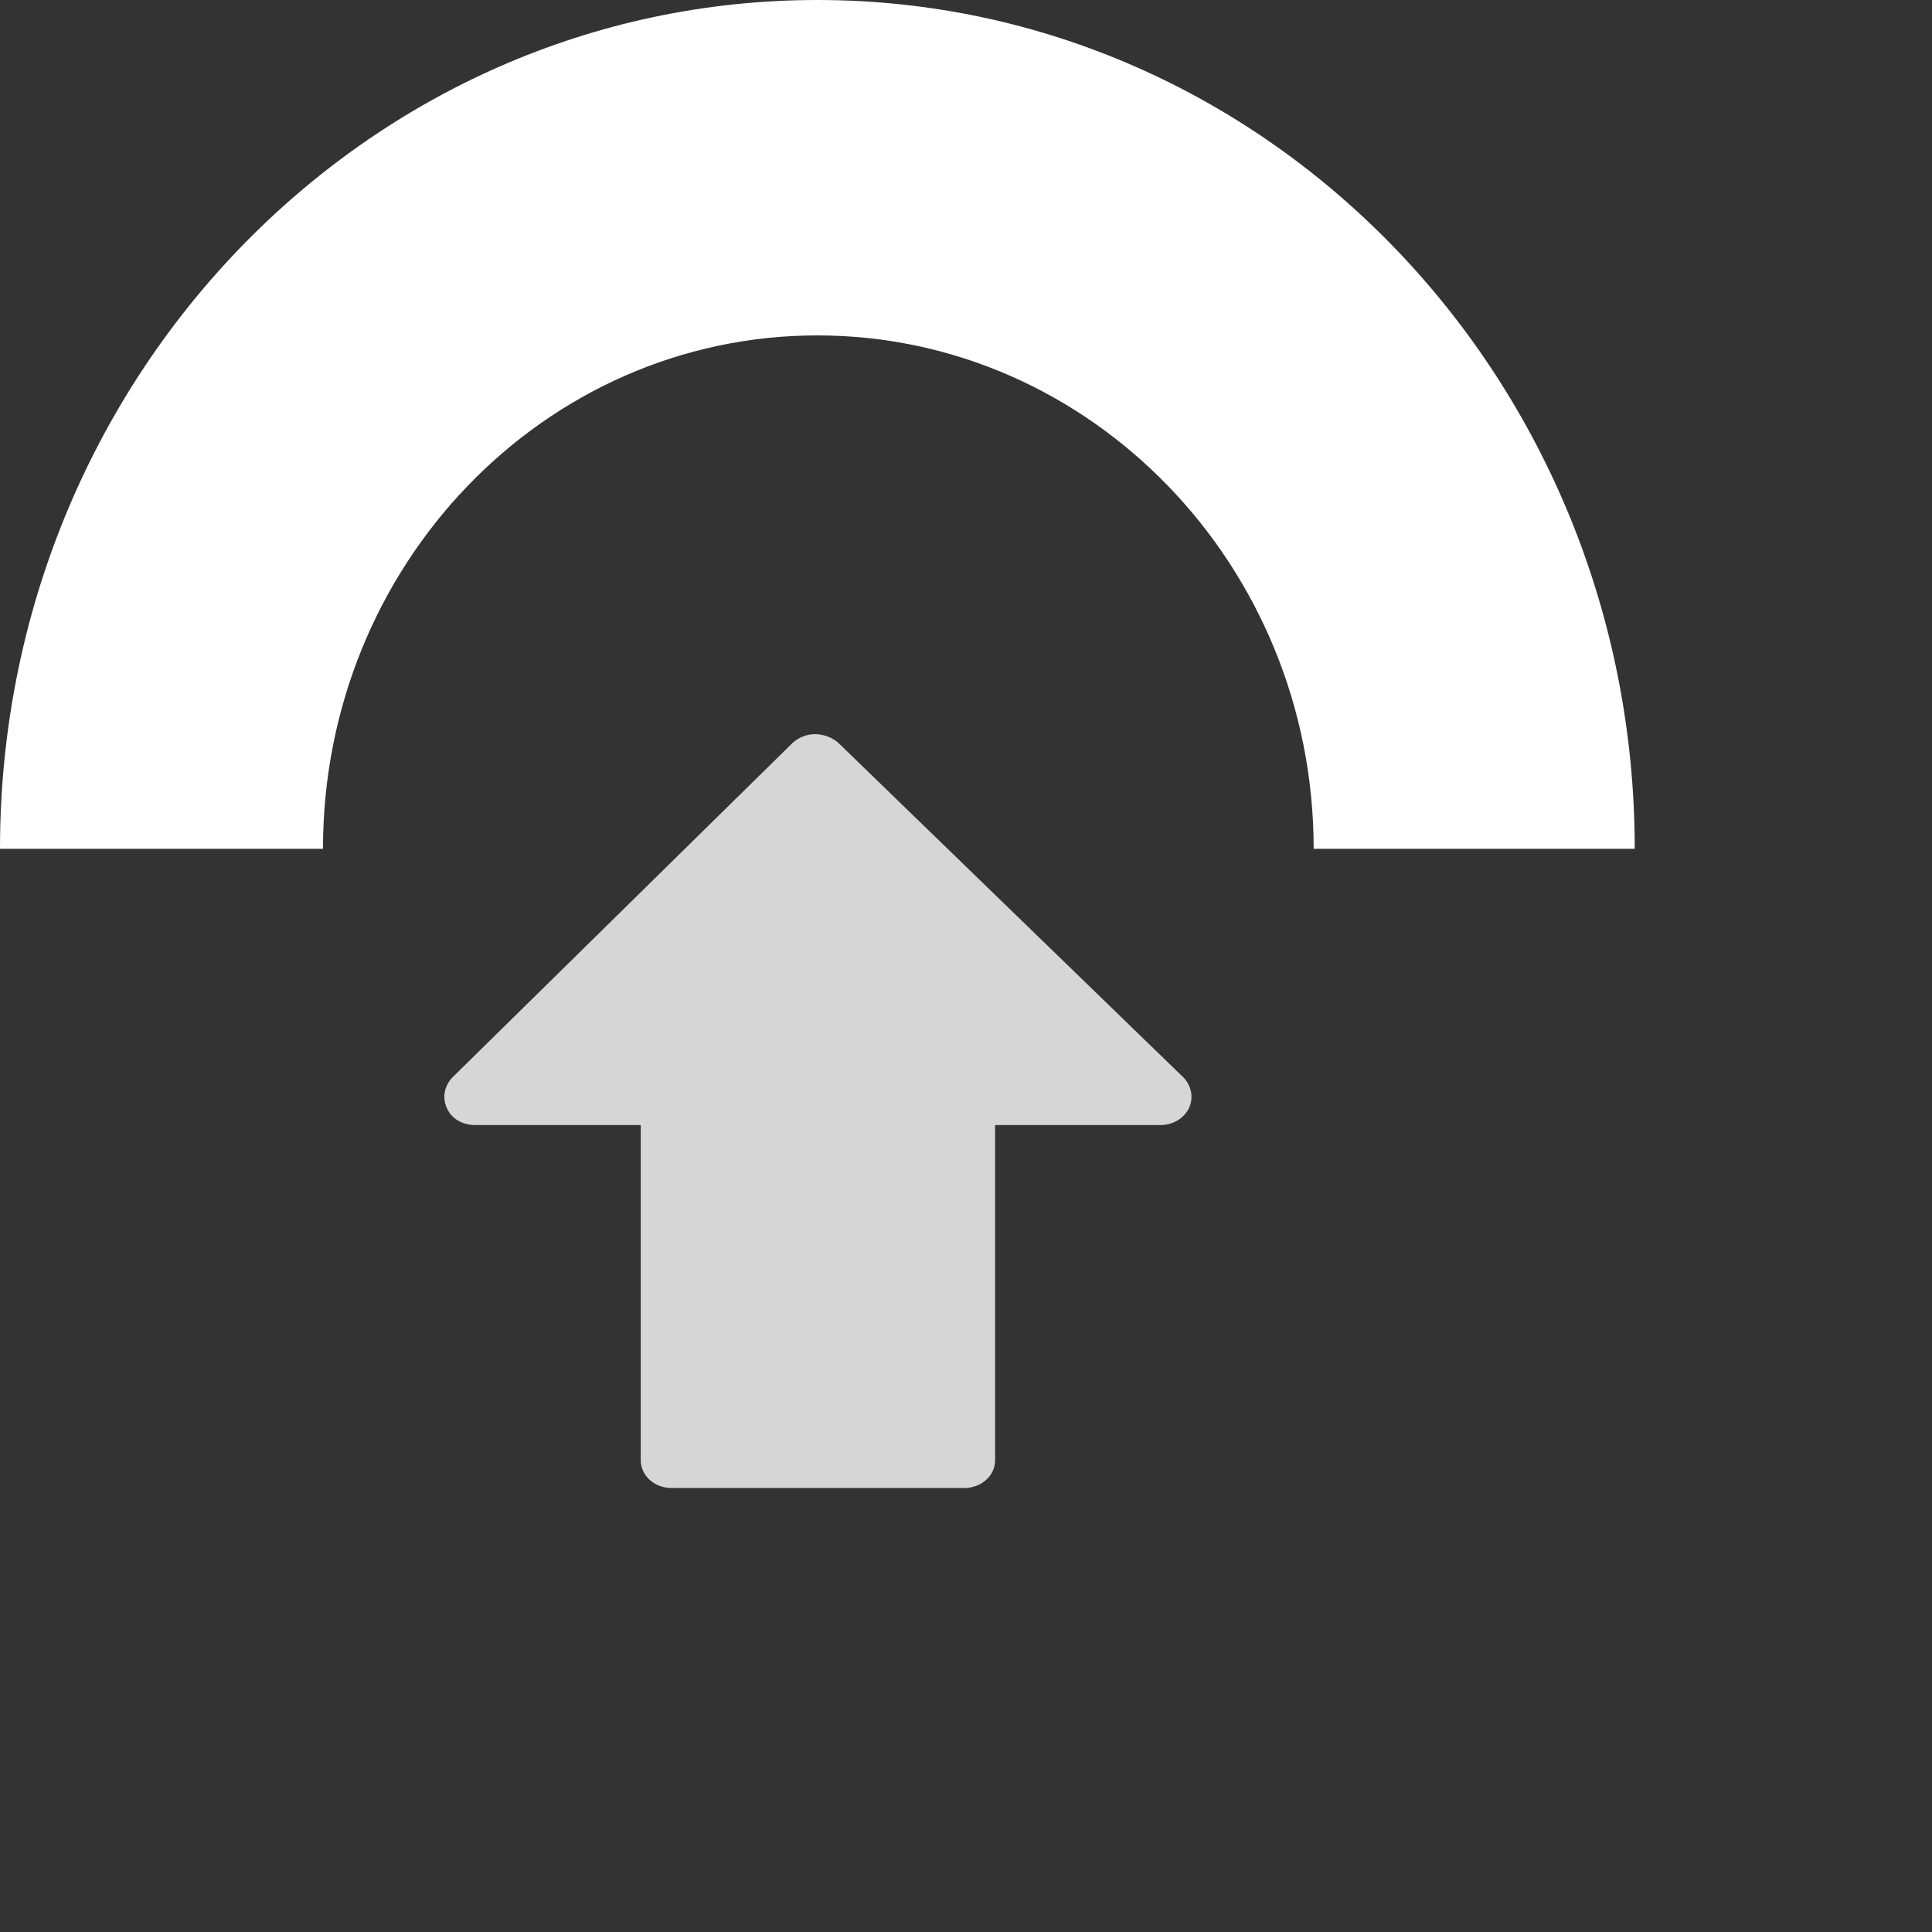 <?xml version="1.0" encoding="UTF-8"?>
<svg width="400px" height="400px" viewBox="0 0 400 400" version="1.1" xmlns="http://www.w3.org/2000/svg" xmlns:xlink="http://www.w3.org/1999/xlink">
    <rect x="0" y="0" width="400" height="400" fill="#333333" stroke="none"/>
    <defs></defs>
    <g id="img_list-PGRupgrade" fill="#ffffff" stroke="none" stroke-width="1" fill-rule="evenodd">
        <path d="M0,175.735 L66.871,175.735 C66.871,117.032 112.697,69.443 169.226,69.443 C225.755,69.443 271.979,117.032 271.979,175.735 L338.453,175.735 C338.453,78.679 262.687,0 169.226,0 C75.766,0 0,78.679 0,175.735 Z" id="Combined-Shape"></path>
        <path d="M246.134,229.498 C247.142,227.33 246.739,224.981 245.127,223.175 L173.575,153.806 C172.365,152.723 170.551,152 168.737,152 C166.923,152 165.311,152.723 164.101,153.806 L93.557,223.175 C91.945,224.981 91.542,227.33 92.549,229.498 C93.557,231.665 95.774,232.93 98.395,232.93 L132.659,232.93 L132.659,302.298 C132.659,305.55 135.481,308.079 139.109,308.079 L199.575,308.079 C203.203,308.079 206.025,305.55 206.025,302.298 L206.025,232.93 L240.289,232.93 C242.91,232.93 245.127,231.485 246.134,229.498 Z" id="" opacity="0.8"></path>
    </g>
</svg>